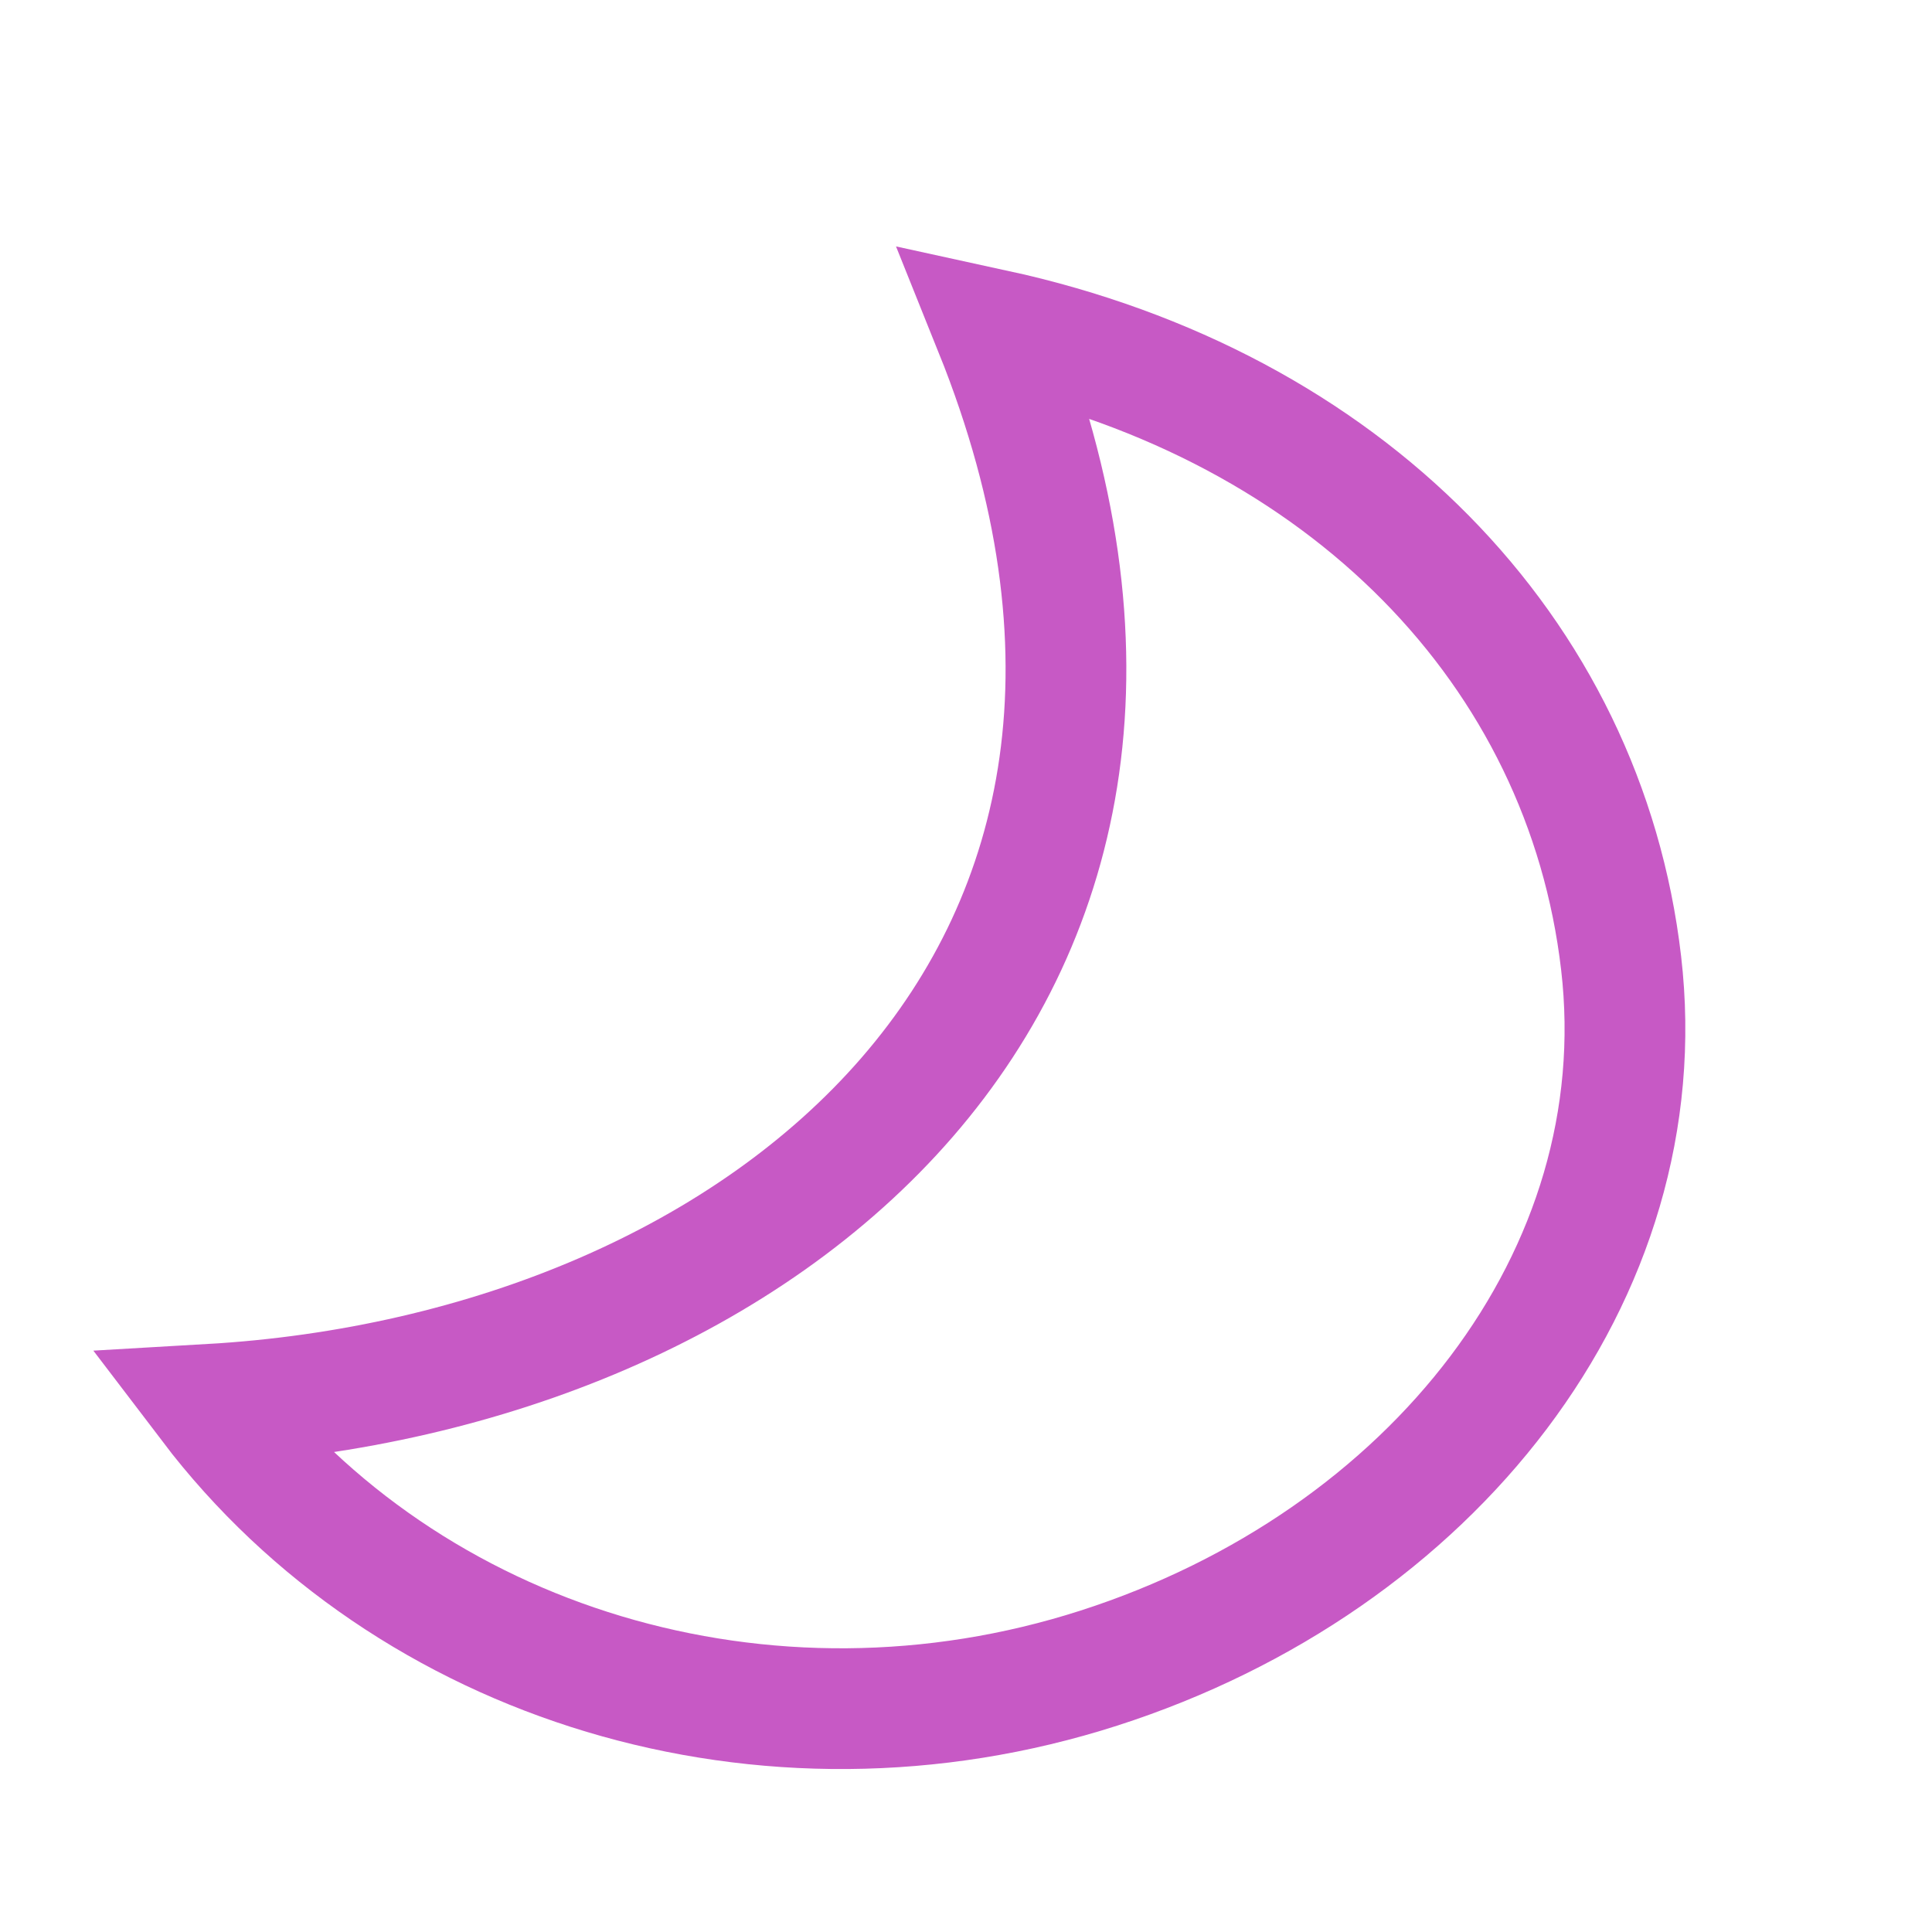 <?xml version="1.0" encoding="UTF-8" standalone="no"?>
<svg
   id="svg4562"
   xml:space="preserve"
   enable-background="new 0 0 1024.00 1024.00"
   viewBox="0 0 1024.00 1024.00"
   height="1024"
   width="1024"
   version="1.1"
   sodipodi:docname="uE976-dark.svg"
   inkscape:version="1.2.1 (9c6d41e410, 2022-07-14)"
   xmlns:inkscape="http://www.inkscape.org/namespaces/inkscape"
   xmlns:sodipodi="http://sodipodi.sourceforge.net/DTD/sodipodi-0.dtd"
   xmlns="http://www.w3.org/2000/svg"
   xmlns:svg="http://www.w3.org/2000/svg"
   xmlns:rdf="http://www.w3.org/1999/02/22-rdf-syntax-ns#"
   xmlns:cc="http://creativecommons.org/ns#"
   xmlns:dc="http://purl.org/dc/elements/1.1/"><sodipodi:namedview
   pagecolor="#ffffff"
   bordercolor="#666666"
   borderopacity="1"
   objecttolerance="10"
   gridtolerance="10"
   guidetolerance="10"
   inkscape:pageopacity="0"
   inkscape:pageshadow="2"
   inkscape:window-width="1920"
   inkscape:window-height="1009"
   id="namedview1415"
   showgrid="false"
   inkscape:zoom="0.65186406"
   inkscape:cx="523.88223"
   inkscape:cy="391.18585"
   inkscape:window-x="-8"
   inkscape:window-y="-8"
   inkscape:window-maximized="1"
   inkscape:current-layer="svg4562"
   inkscape:showpageshadow="2"
   inkscape:pagecheckerboard="0"
   inkscape:deskcolor="#d1d1d1"
   showguides="false"><sodipodi:guide
     position="512,508.36"
     orientation="1024,0"
     id="guide477"
     inkscape:locked="false" /><sodipodi:guide
     position="512,508.36"
     orientation="0,1024"
     id="guide479"
     inkscape:locked="false" /></sodipodi:namedview><defs
   id="defs4566"><linearGradient
     id="linearGradient5239"
     inkscape:swatch="solid"><stop
       style="stop-color:#41e7d0;stop-opacity:1;"
       offset="0"
       id="stop5237" /></linearGradient></defs>
	
	
<path
   id="path3891"
   style="fill:none;fill-opacity:0.802;stroke:#c759c5;stroke-width:64;stroke-linecap:butt;stroke-linejoin:miter;stroke-miterlimit:4.3;stroke-opacity:1"
   d="M 527.125,174.734 C 664.659,516.983 404.87,727.304 111.332,744.332 216.283,882.34 406.028,940.864 582.517,884.104 759.006,827.344 878.494,675.998 859.229,510.433 839.964,344.868 712.968,215.231 527.125,174.734 Z"
   sodipodi:nodetypes="ccssc" /></svg>
